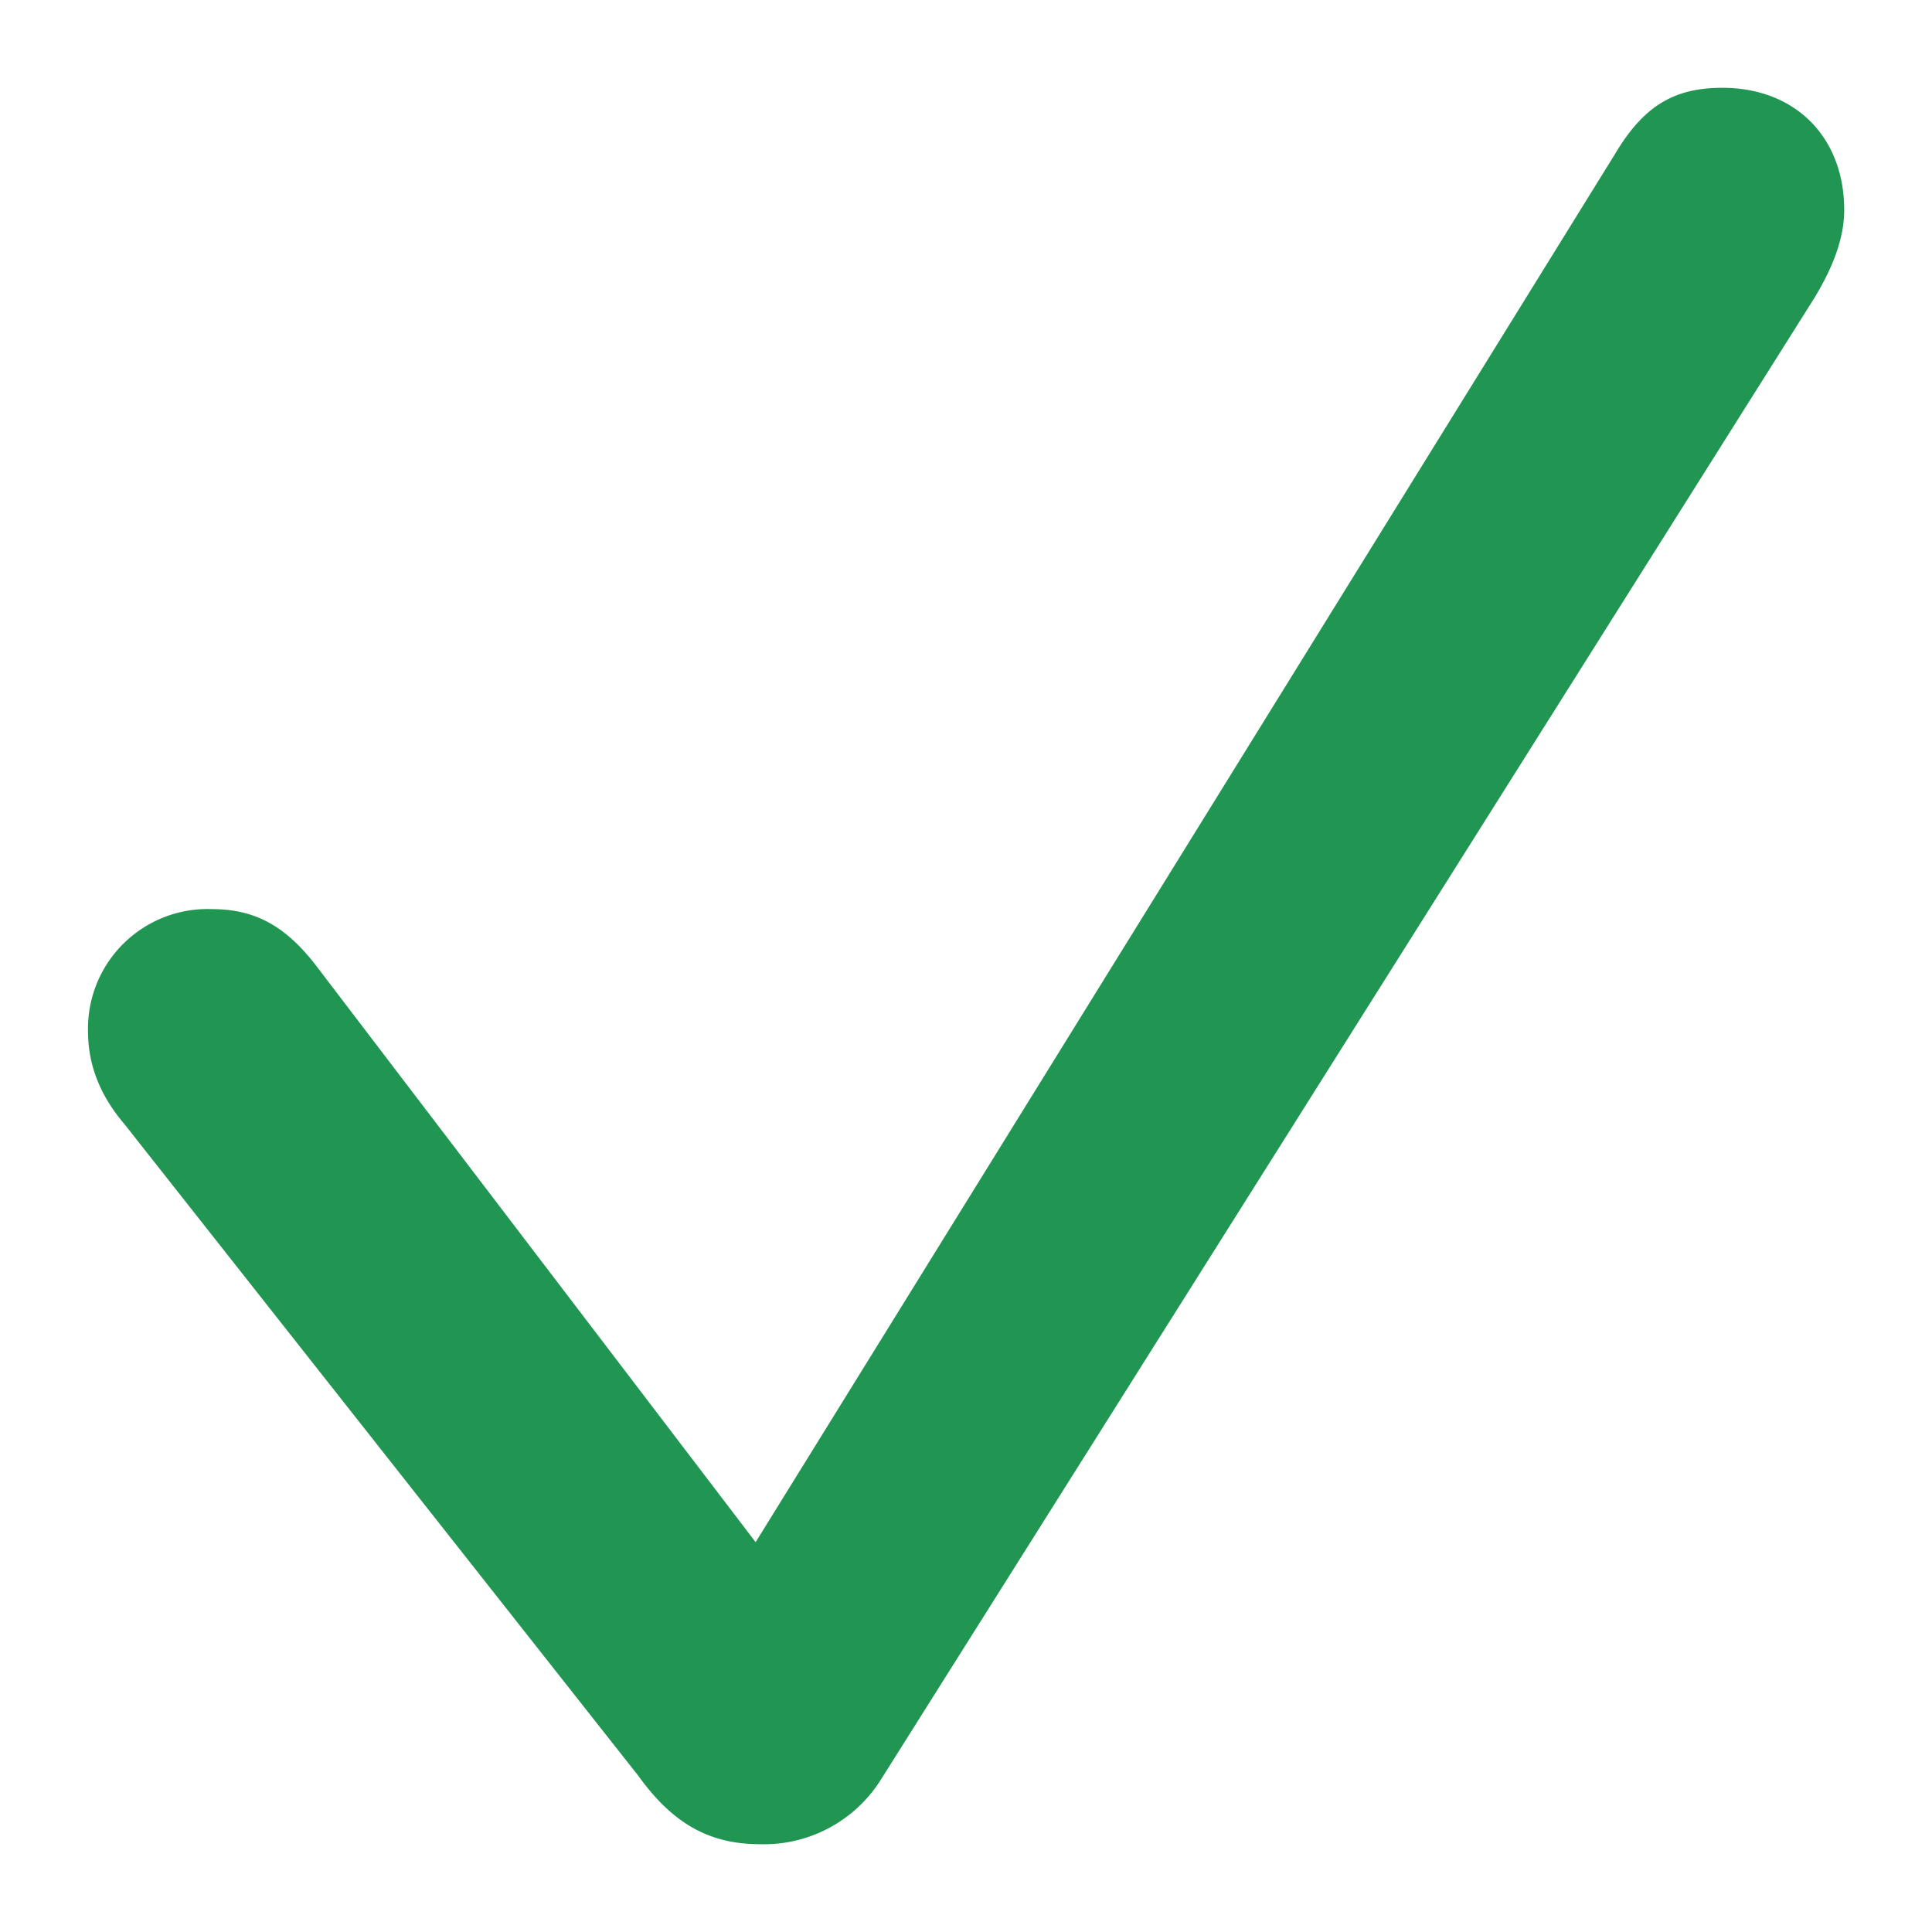 <svg width="9" height="9" fill="none" xmlns="http://www.w3.org/2000/svg"><path d="M3.54 8.591a.643.643 0 0 0 .568-.308l4.341-6.89c.095-.155.142-.29.142-.415 0-.338-.227-.569-.568-.569-.227 0-.368.087-.5.309L3.52 7.184 1.47 4.495c-.142-.183-.284-.26-.483-.26a.557.557 0 0 0-.577.569c0 .144.047.289.17.433l2.394 3.036c.16.222.33.318.567.318Z" fill="#219653"/></svg>